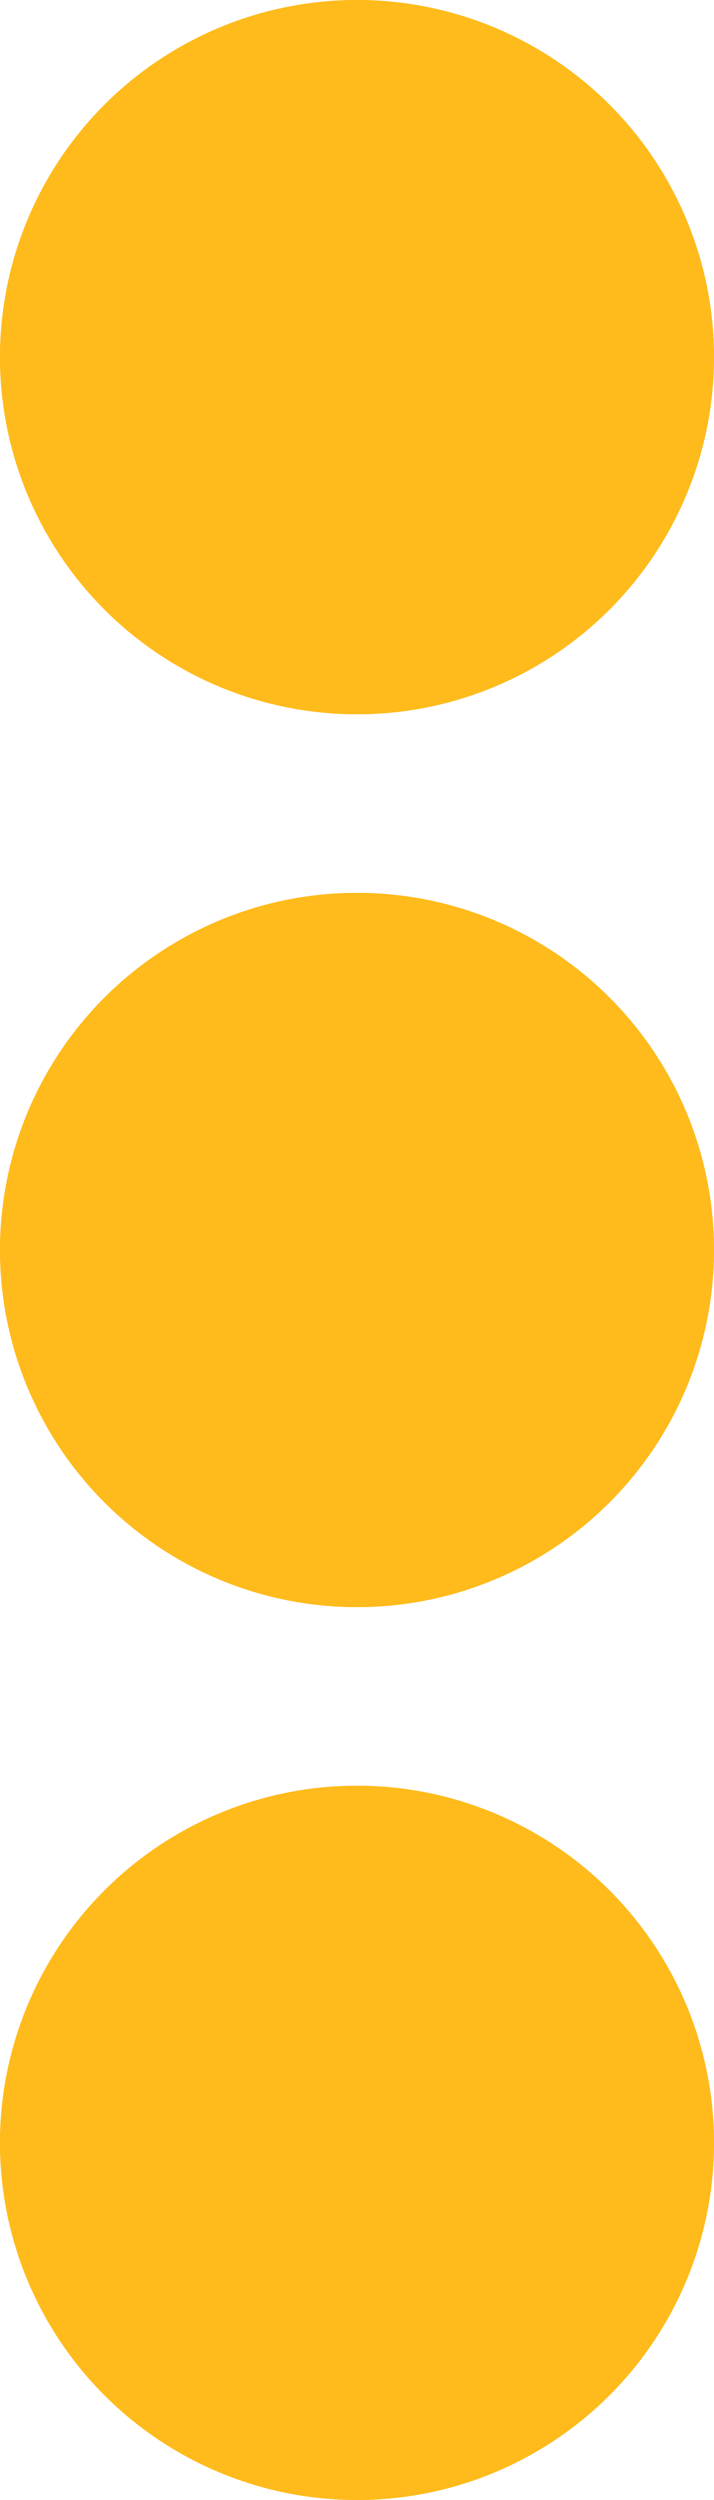 <svg xmlns="http://www.w3.org/2000/svg" width="4" height="14" viewBox="0 0 4 14">
  <g id="Group_55" data-name="Group 55" transform="translate(-551 -378)">
    <g id="Ellipse_21" data-name="Ellipse 21" transform="translate(551 378)" fill="#ffbb1c" stroke="#ffbb1c" stroke-width="1">
      <circle cx="2" cy="2" r="2" stroke="none"/>
      <circle cx="2" cy="2" r="1.5" fill="none"/>
    </g>
    <g id="Ellipse_21-2" data-name="Ellipse 21" transform="translate(551 383)" fill="#ffbb1c" stroke="#ffbb1c" stroke-width="1">
      <circle cx="2" cy="2" r="2" stroke="none"/>
      <circle cx="2" cy="2" r="1.5" fill="none"/>
    </g>
    <g id="Ellipse_21-3" data-name="Ellipse 21" transform="translate(551 388)" fill="#ffbb1c" stroke="#ffbb1c" stroke-width="1">
      <circle cx="2" cy="2" r="2" stroke="none"/>
      <circle cx="2" cy="2" r="1.5" fill="none"/>
    </g>
  </g>
</svg>
